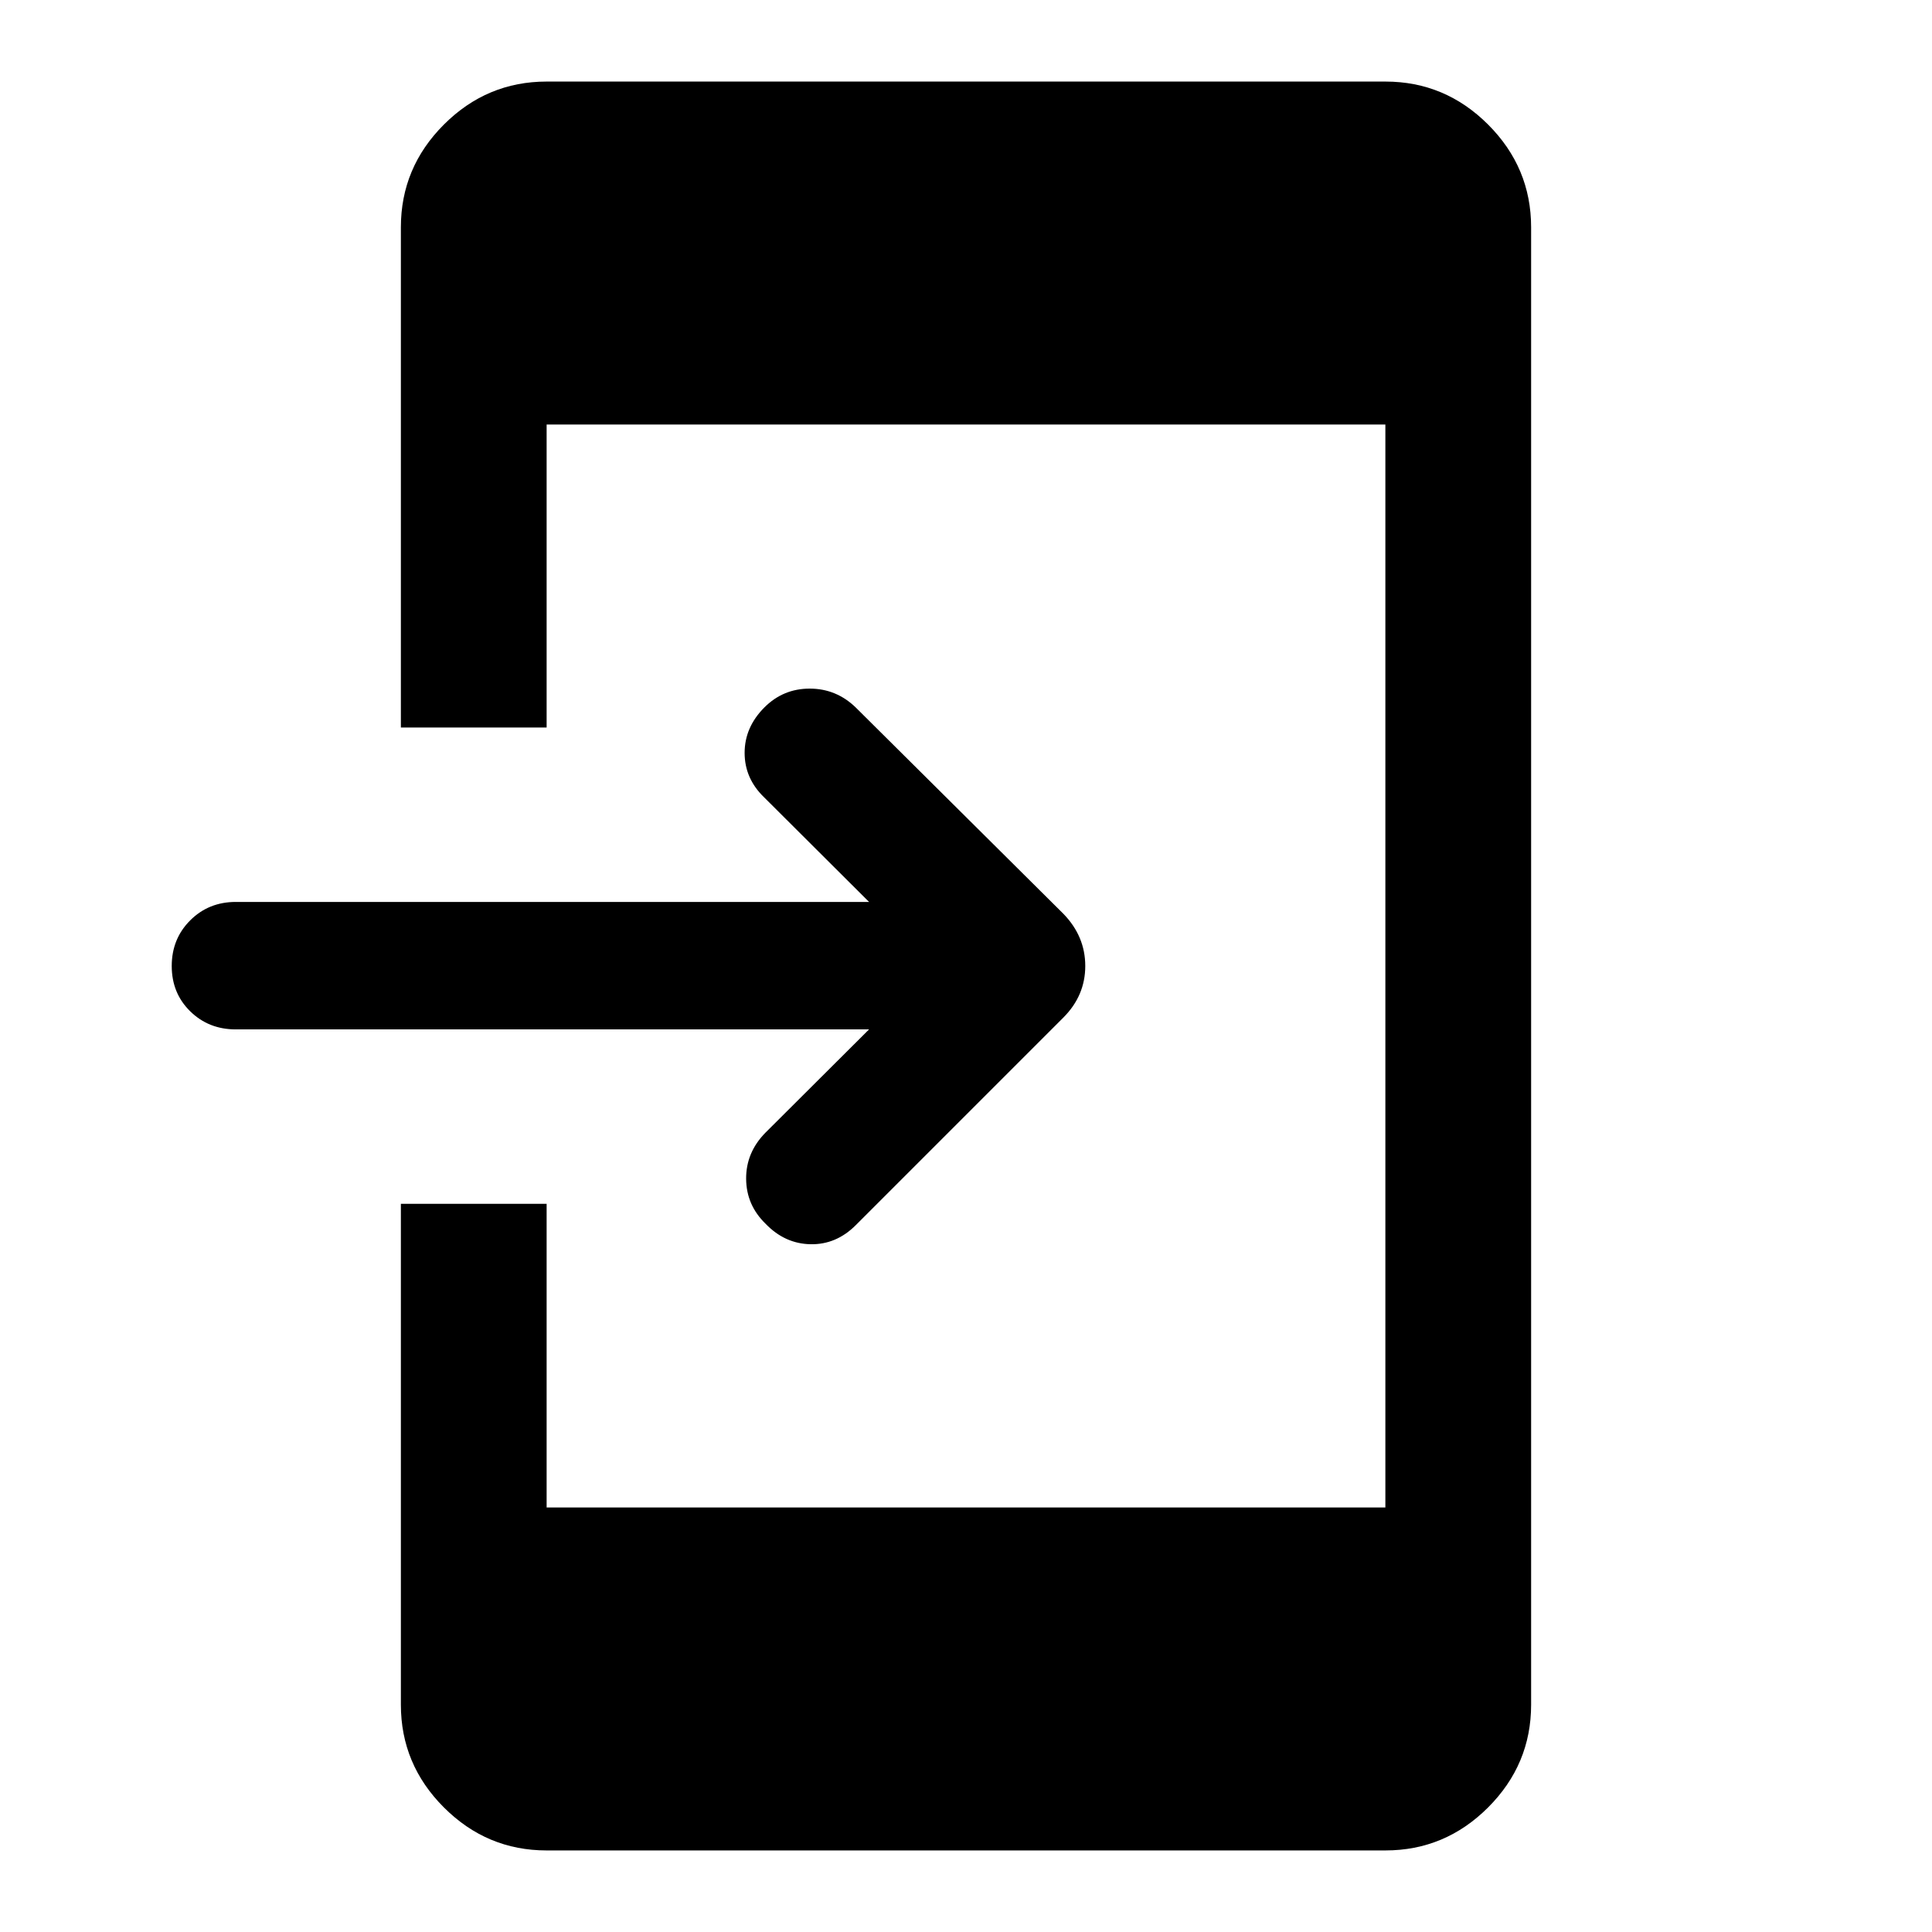 <svg xmlns="http://www.w3.org/2000/svg" height="40" viewBox="0 -960 960 960" width="40"><path d="M271.616-40.529q-29.681 0-51.051-21.37-21.37-21.369-21.37-51.05v-248.884h72.421v150.885h416.768v-538.104H271.616V-598.5h-72.421v-248.551q0-29.681 21.37-51.051 21.37-21.369 51.051-21.369h416.768q29.681 0 51.051 21.369 21.37 21.37 21.37 51.051v734.102q0 29.681-21.37 51.05-21.37 21.37-51.051 21.37H271.616ZM431.834-448.5H117.166q-13.5 0-22.666-9-9.167-9-9.167-22.5t9.167-22.667q9.166-9.166 22.666-9.166h314.668l-52.167-52.001Q370-573.167 370-585.906q0-12.738 9.833-22.594 9.334-9.333 22.5-9.333 13.167 0 22.834 9.333l103.239 102.573q10.855 11.185 10.855 25.926 0 14.74-10.918 25.658L425.224-351.224q-9.724 9.724-22.474 9.474t-22.25-10.083q-9.666-9.334-9.75-22.417-.083-13.083 9.584-22.916l51.5-51.334Z"/></svg>